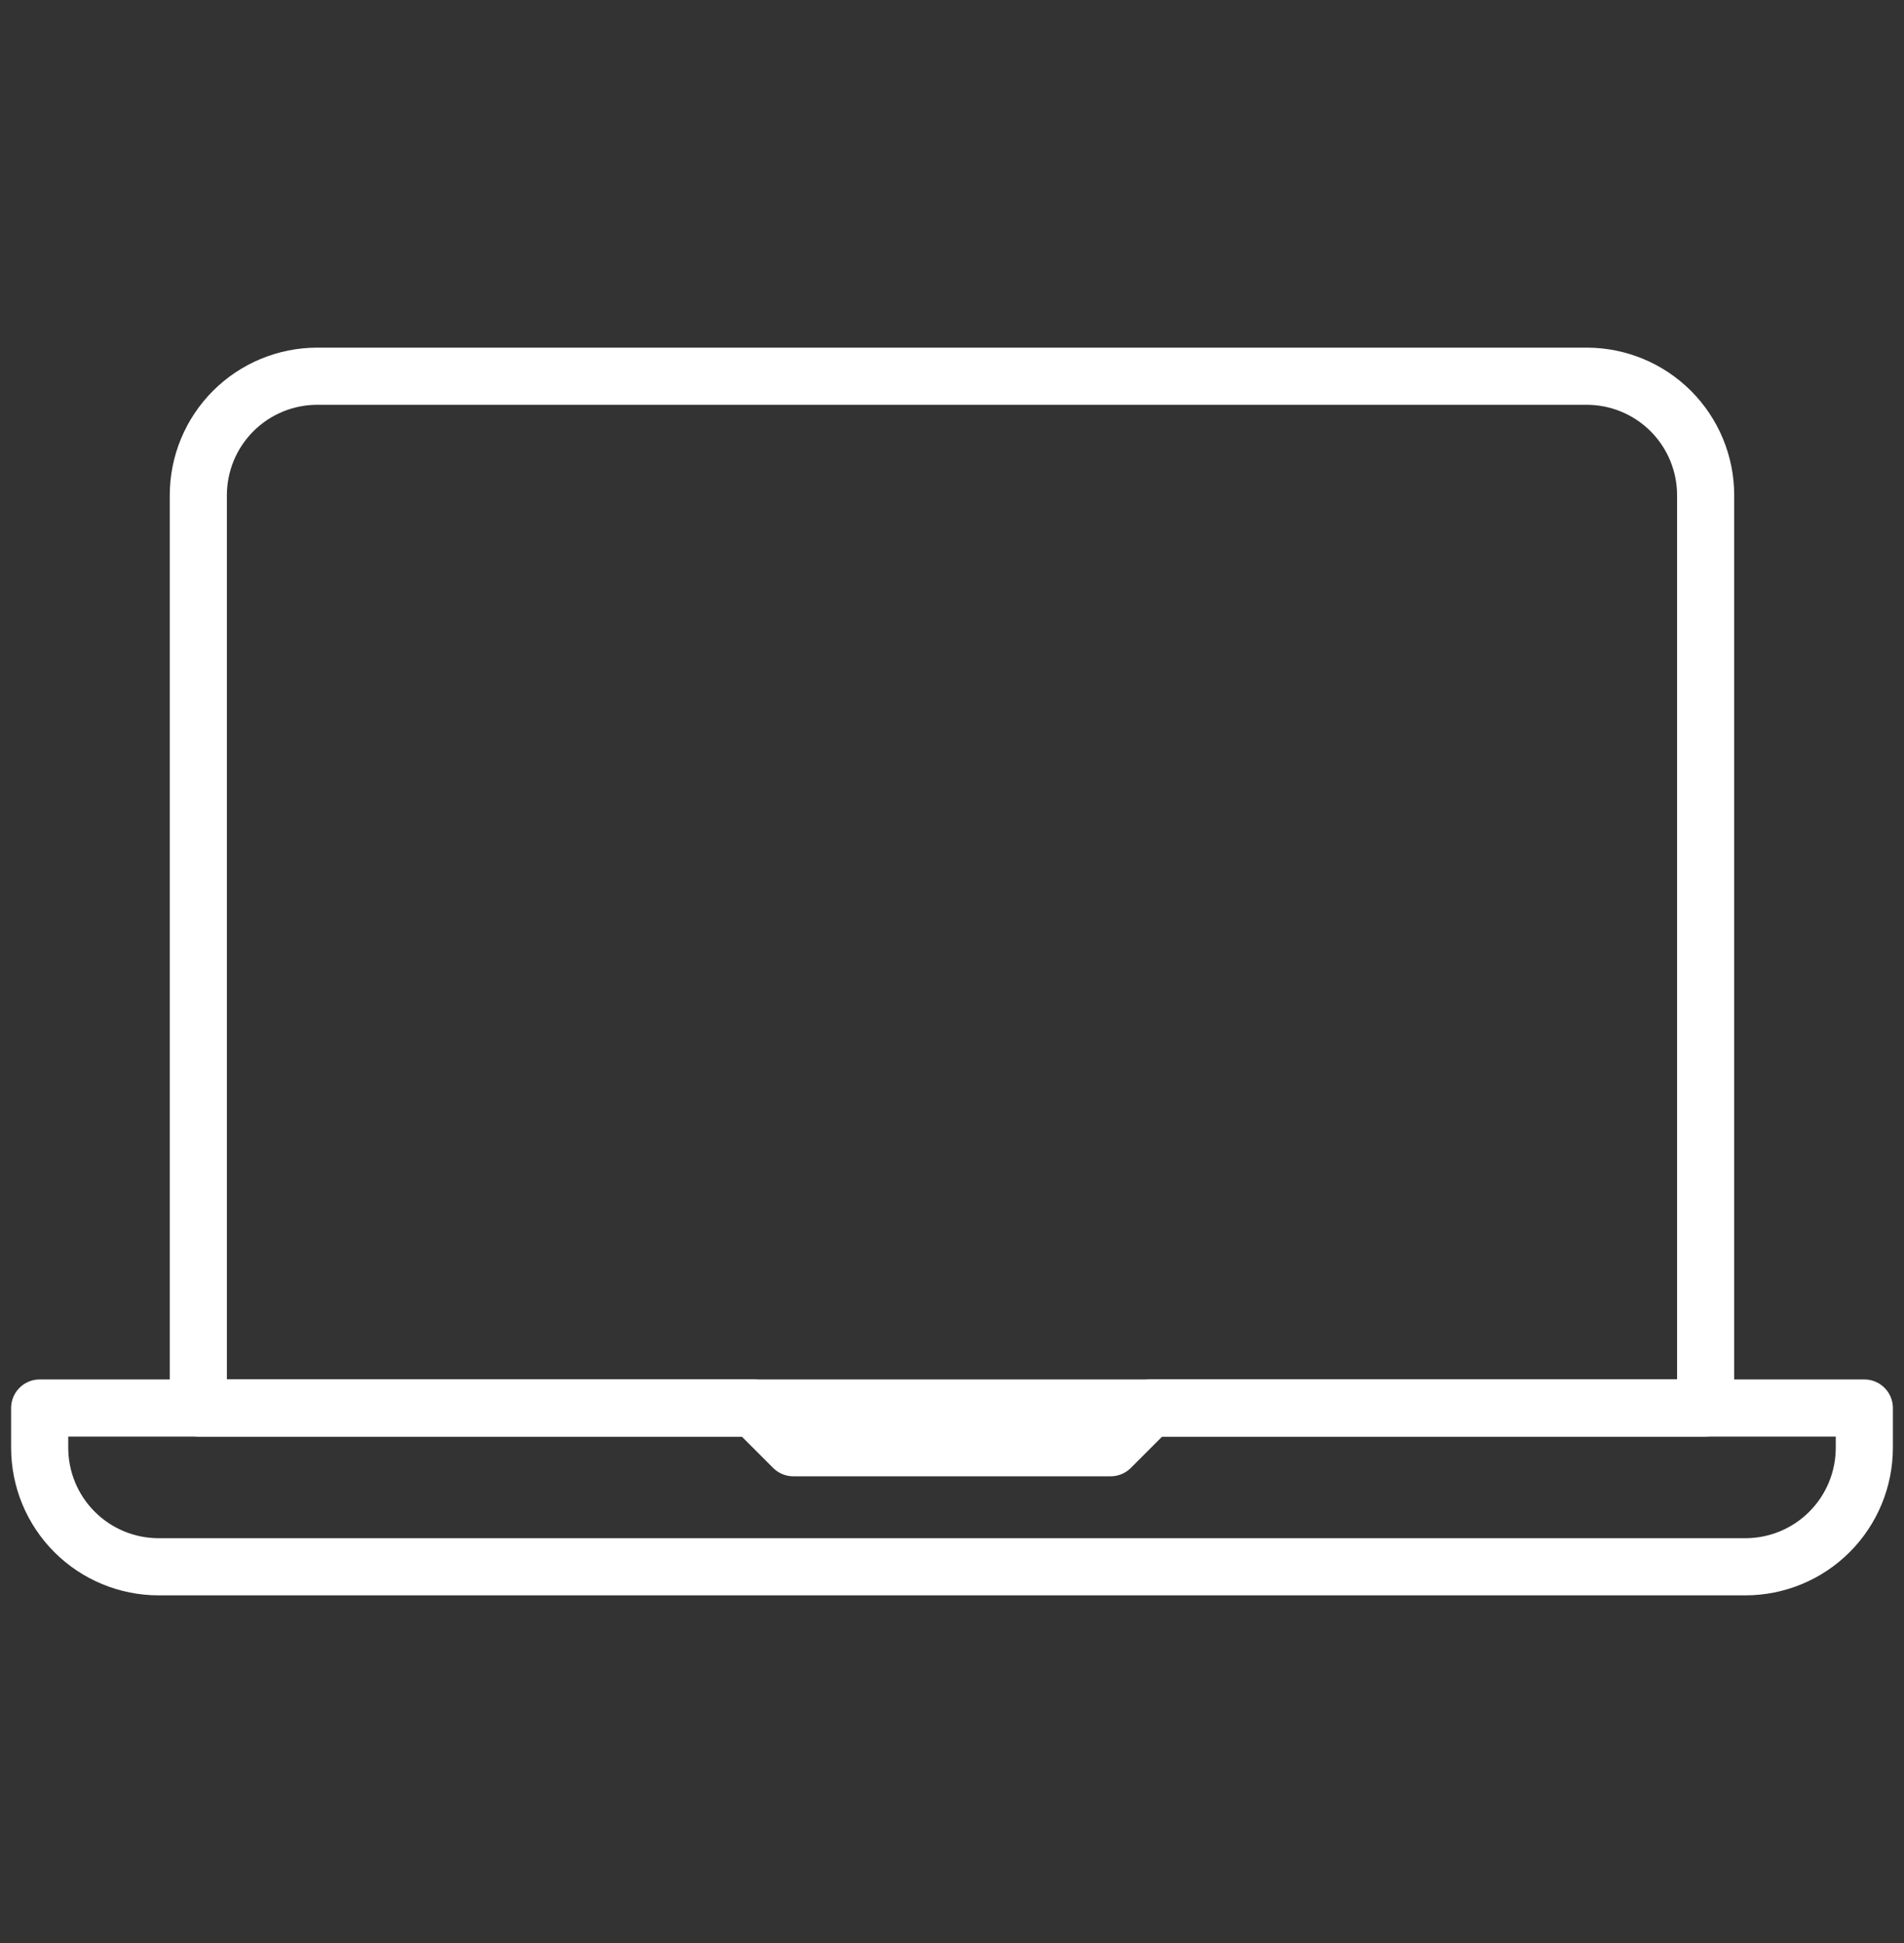 <svg width="50" height="51" viewBox="0 0 50 51" fill="none" xmlns="http://www.w3.org/2000/svg">
<rect x="0" y="0" width="50" height="51" fill="#333333" stroke="none"/>
<path d="M8.333 9.875H41.666C42.495 9.875 43.29 10.204 43.876 10.79C44.462 11.376 44.791 12.171 44.791 13V36.958H5.208V13C5.208 12.171 5.537 11.376 6.123 10.79C6.709 10.204 7.504 9.875 8.333 9.875V9.875Z" stroke="white" stroke-width="1.5" stroke-linecap="round" stroke-linejoin="round"/>
<path d="M30.208 36.958L29.166 38H20.833L19.791 36.958H1.042V38C1.042 38.829 1.371 39.624 1.957 40.21C2.543 40.796 3.338 41.125 4.167 41.125H45.833C46.662 41.125 47.457 40.796 48.043 40.21C48.629 39.624 48.958 38.829 48.958 38V36.958H30.208Z" stroke="white" stroke-width="1.5" stroke-linecap="round" stroke-linejoin="round"/>
</svg>
